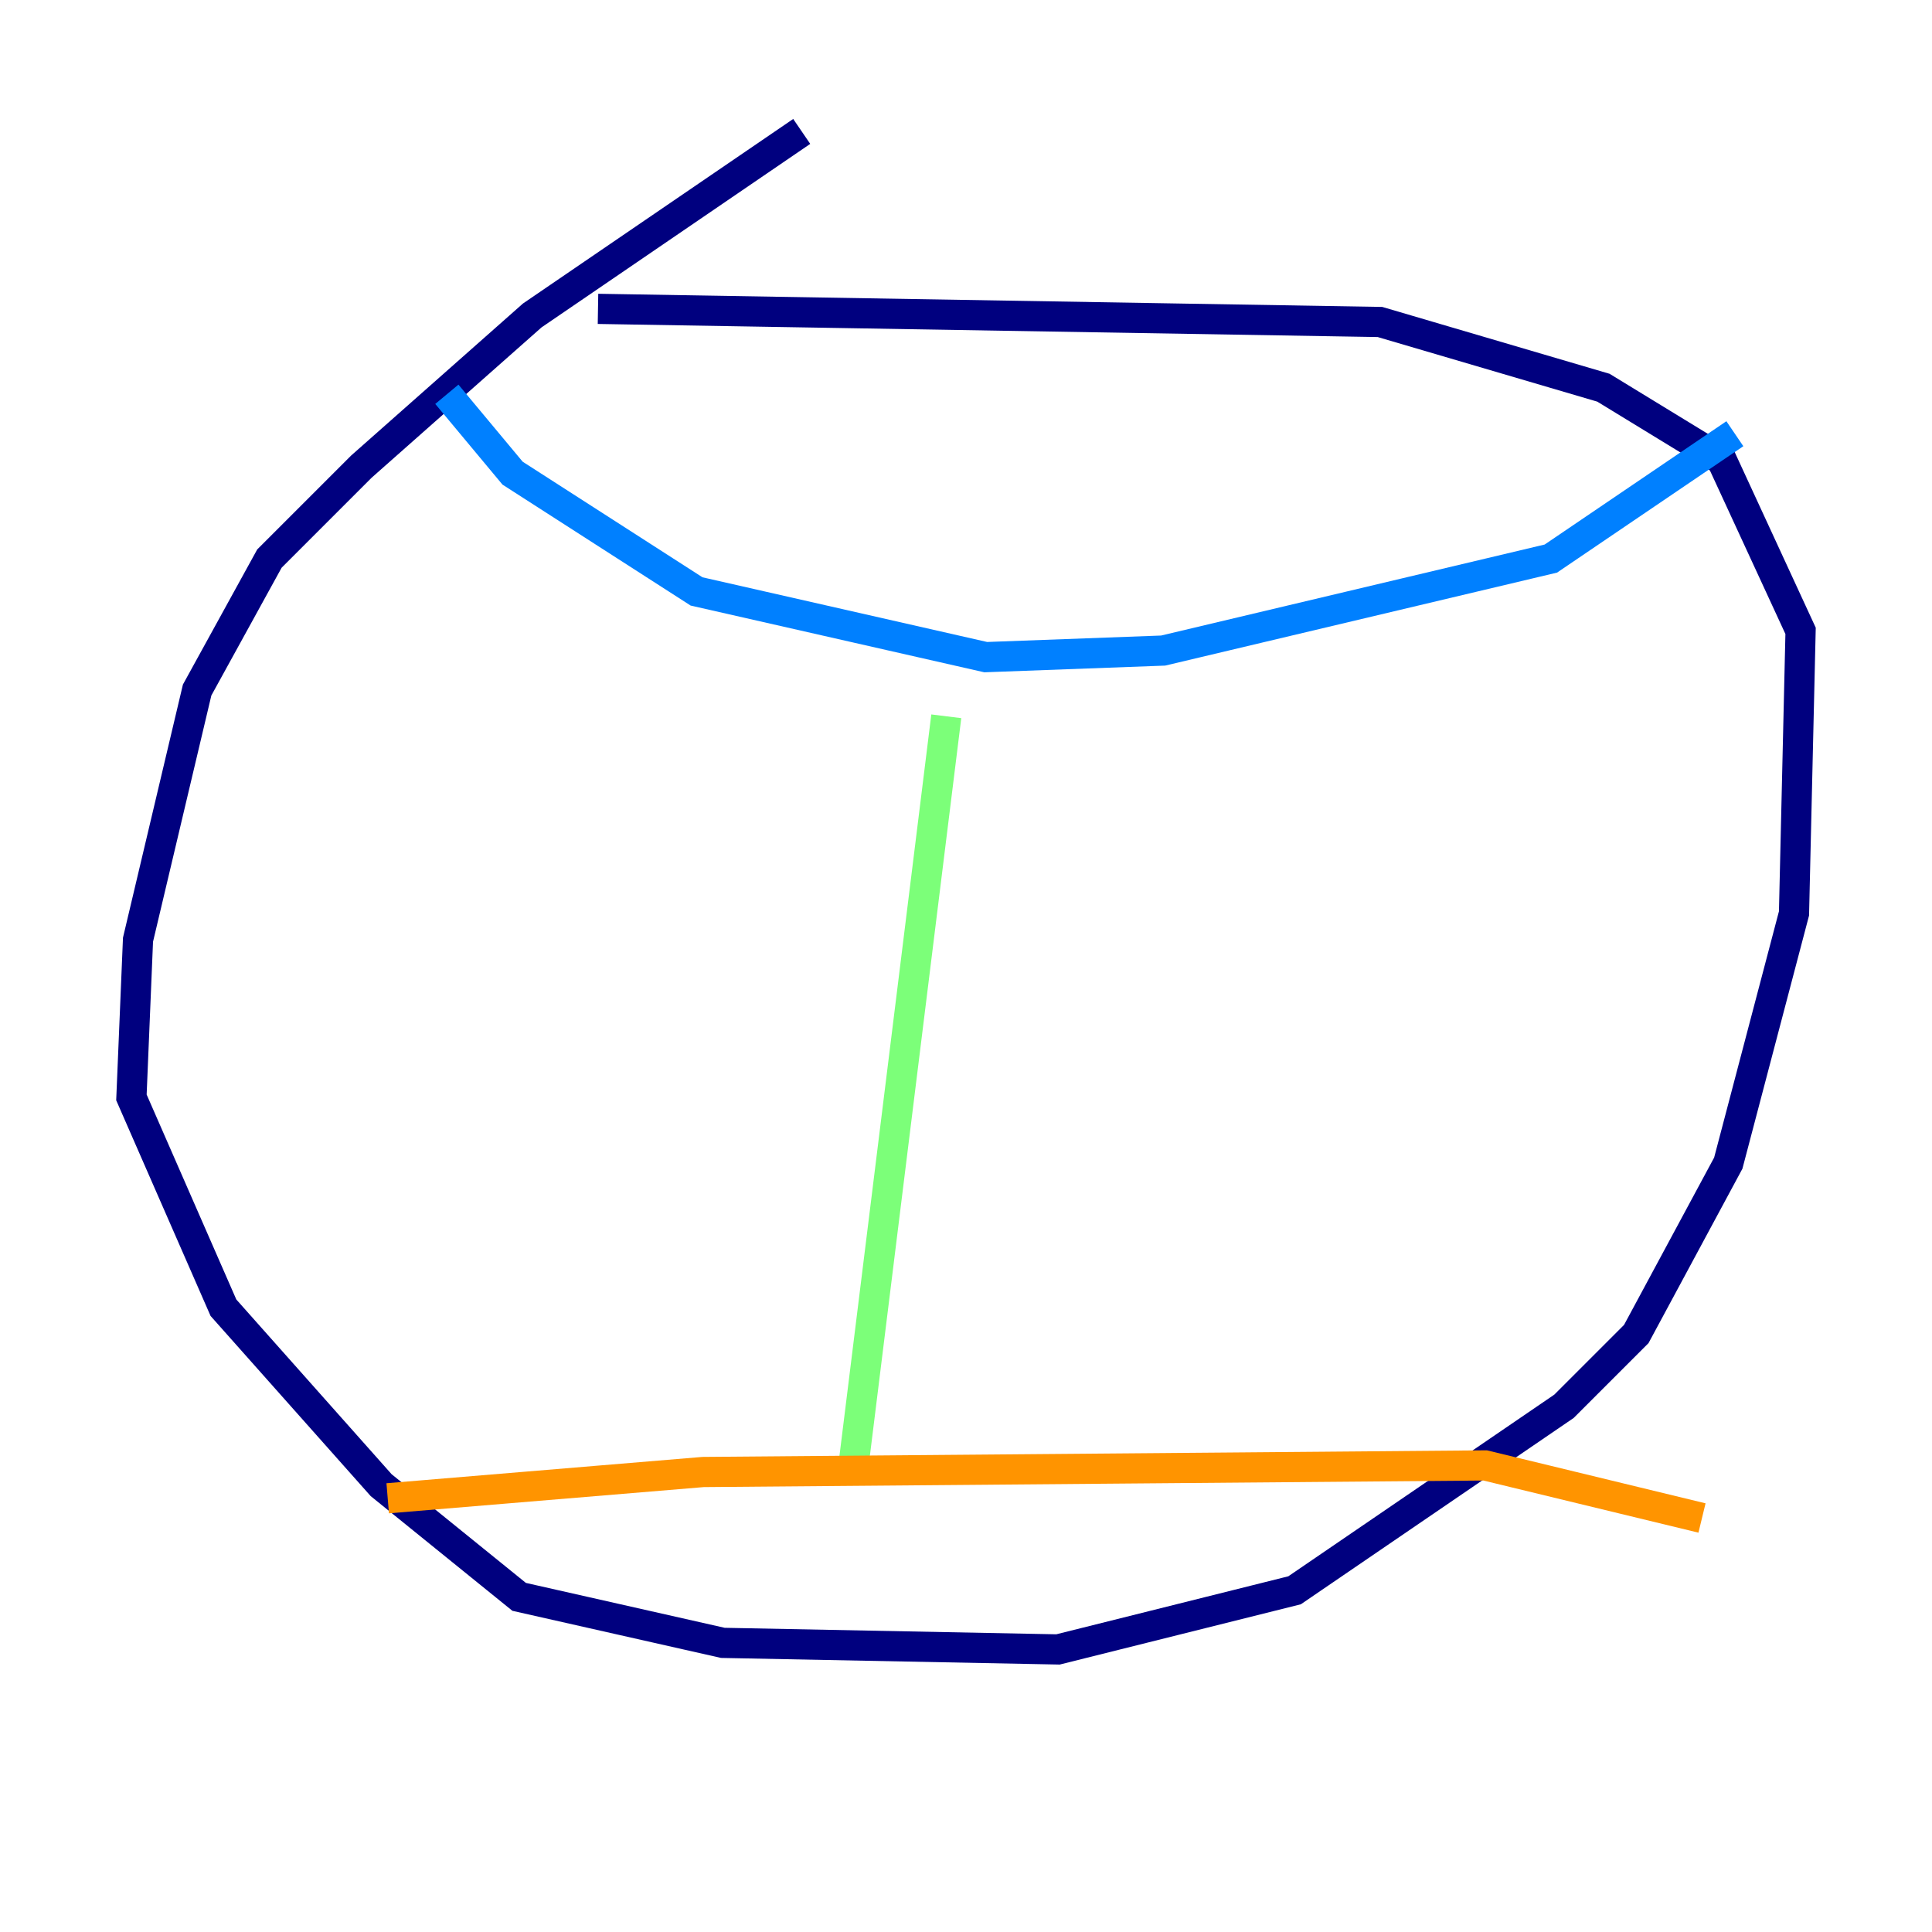 <?xml version="1.0" encoding="utf-8" ?>
<svg baseProfile="tiny" height="128" version="1.2" viewBox="0,0,128,128" width="128" xmlns="http://www.w3.org/2000/svg" xmlns:ev="http://www.w3.org/2001/xml-events" xmlns:xlink="http://www.w3.org/1999/xlink"><defs /><polyline fill="none" points="53.116,8.707 35.265,20.898 23.946,30.912 17.85,37.007 13.061,45.714 9.143,62.258 8.707,72.707 14.803,86.639 25.252,98.395 34.395,105.796 47.891,108.844 70.095,109.279 85.769,105.361 103.619,93.17 108.408,88.381 114.503,77.061 118.857,60.517 119.293,41.796 114.068,30.476 106.231,25.687 91.429,21.333 39.619,20.463" stroke="#00007f" stroke-width="2" /><polyline fill="none" points="29.605,26.122 33.959,31.347 46.15,39.184 65.306,43.537 77.061,43.102 102.748,37.007 114.939,28.735" stroke="#0080ff" stroke-width="2" /><polyline fill="none" points="62.694,47.456 56.599,96.653" stroke="#7cff79" stroke-width="2" /><polyline fill="none" points="25.687,99.265 46.585,97.524 98.395,97.088 112.762,100.571" stroke="#ff9400" stroke-width="2" /><polyline fill="none" points="69.66,68.789 69.66,68.789" stroke="#7f0000" stroke-width="2" /></svg>